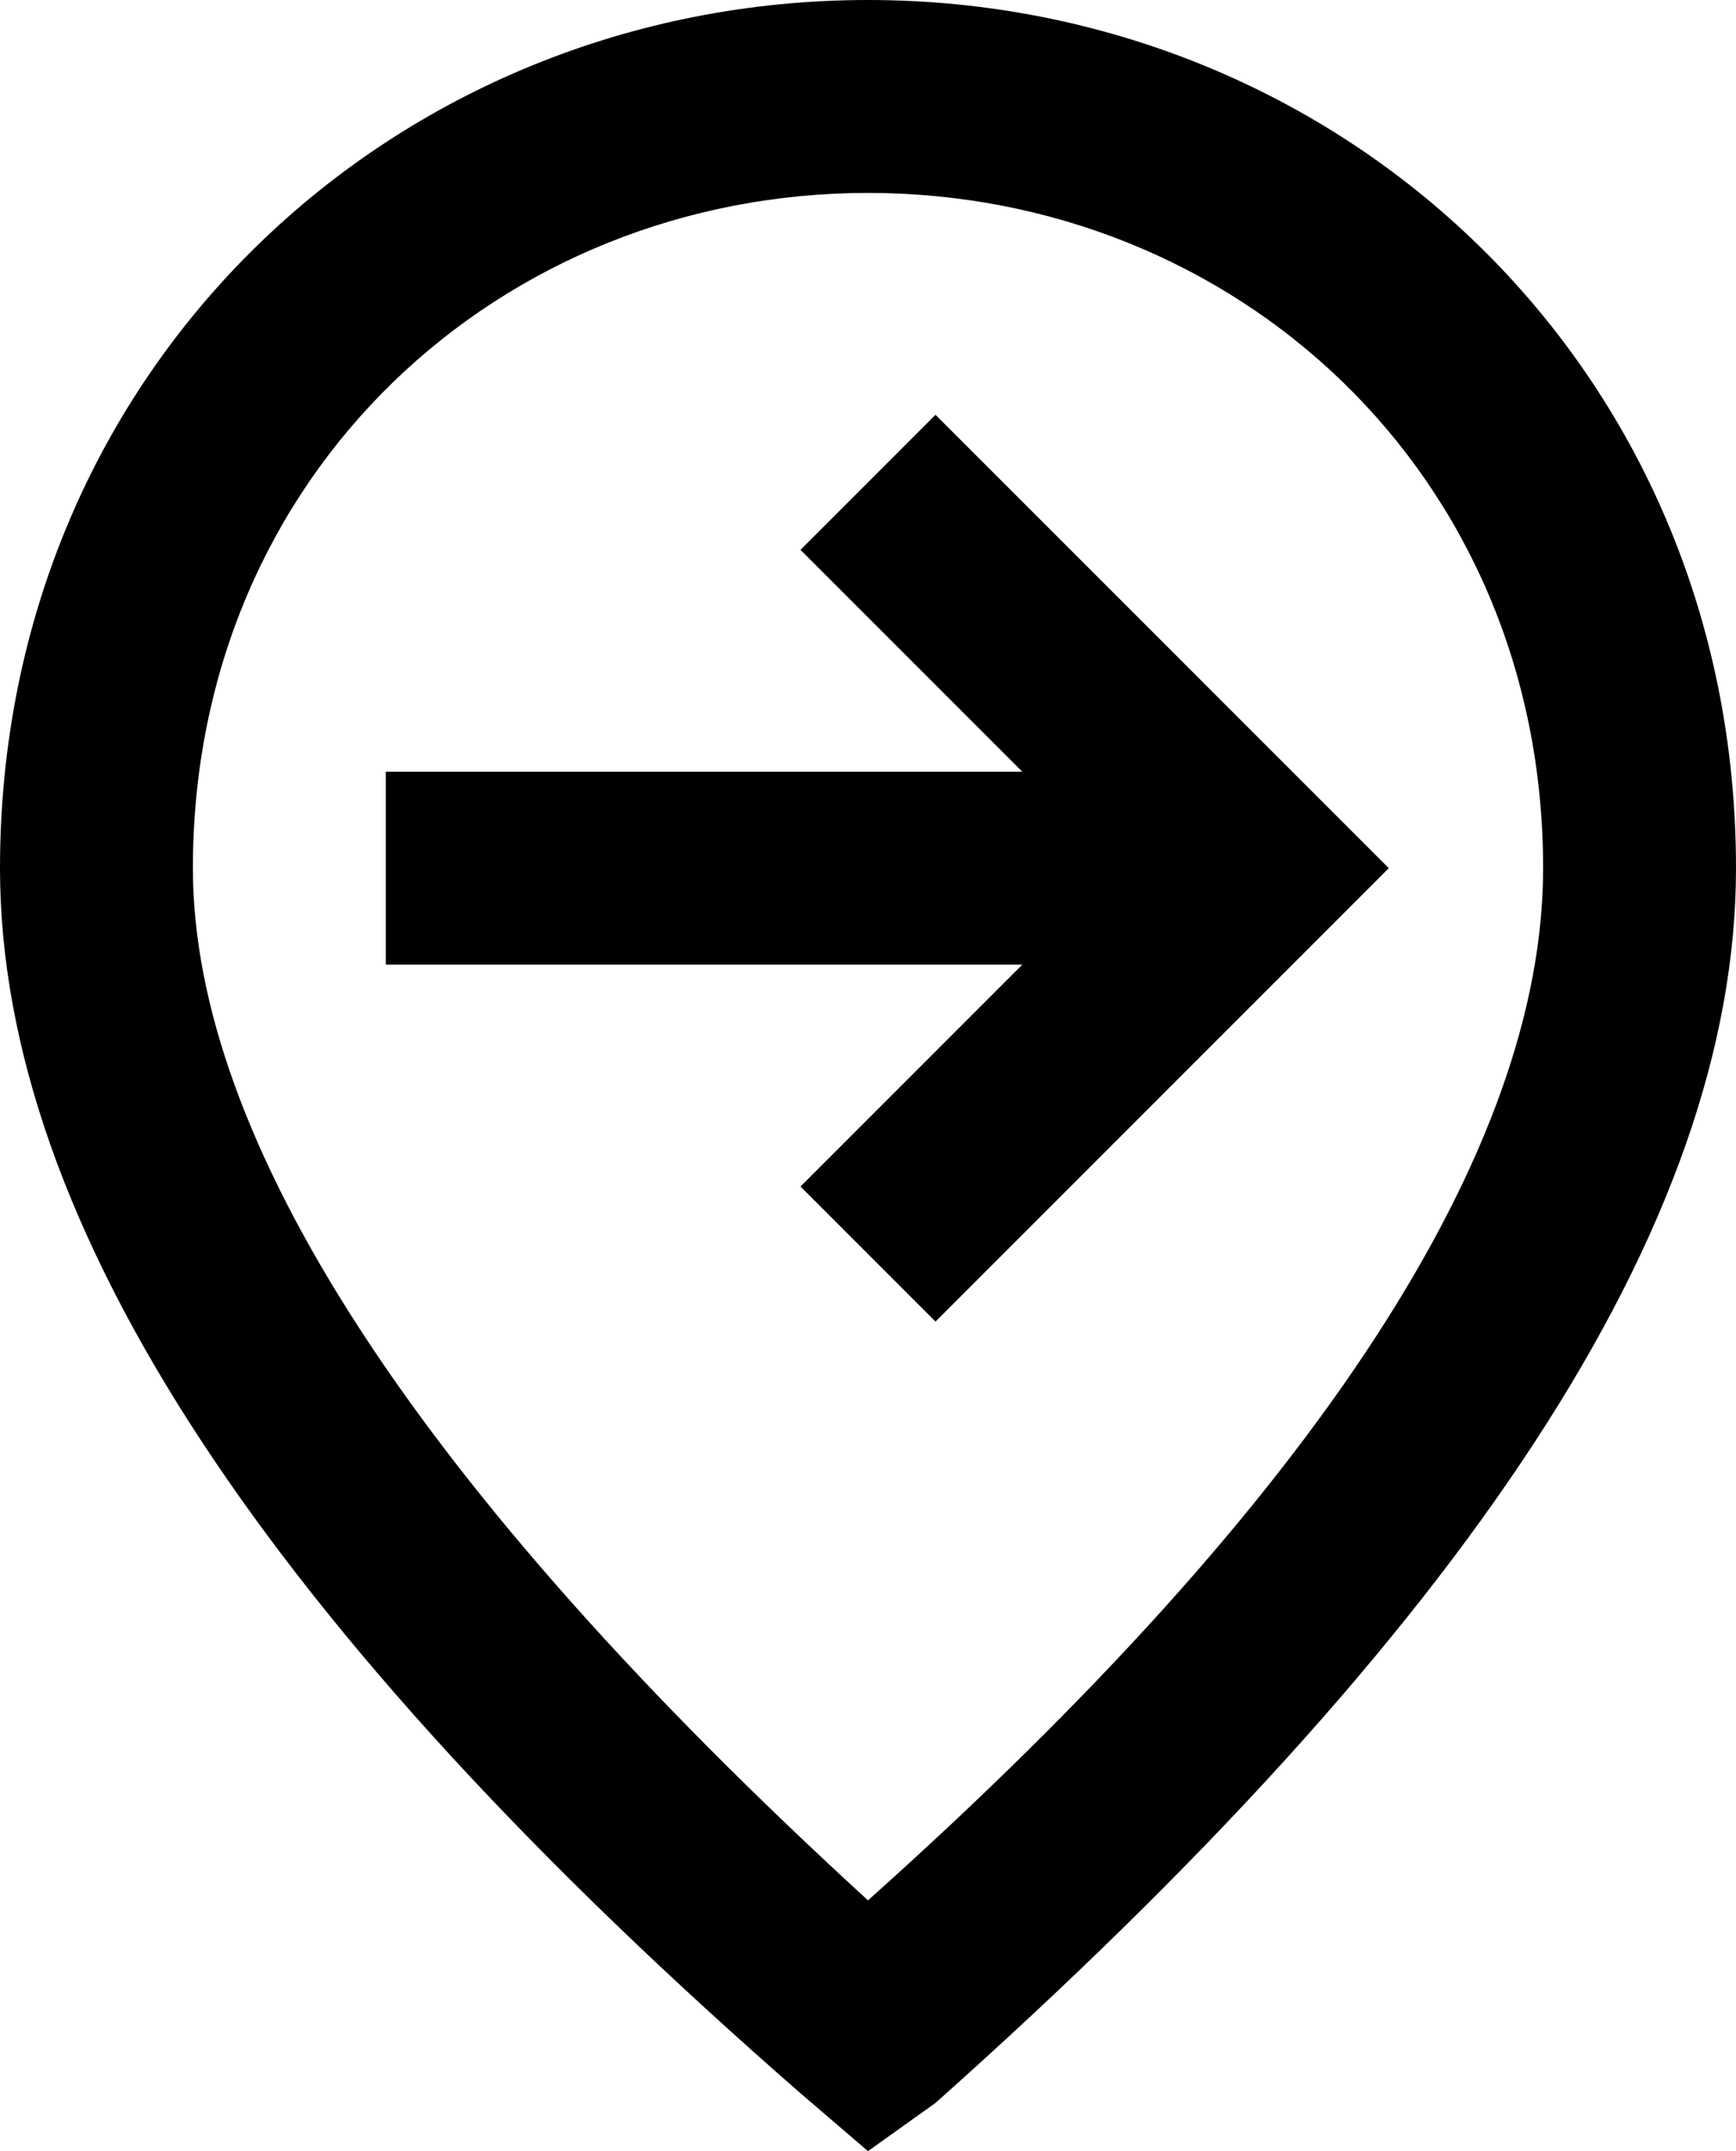 <svg fill="none" viewBox="0 0 18 22.3">
	<path fill="currentColor" fill-rule="evenodd" d="M9.7 21.8l-.7.5-.7-.6C2.8 16.9 0 12.7 0 9c0-5.2 4.1-9 9-9s9 3.8 9 9c0 3.7-2.8 7.9-8.3 12.8zM2 9c0 2.8 2.3 6.4 7 10.7 4.7-4.2 7-7.8 7-10.7 0-4.1-3.2-7-7-7S2 4.9 2 9zm2 1h6.6l-2.3 2.3 1.4 1.4L14.4 9 9.7 4.3 8.3 5.7 10.6 8H4v2z" clip-rule="evenodd"/>
</svg>
